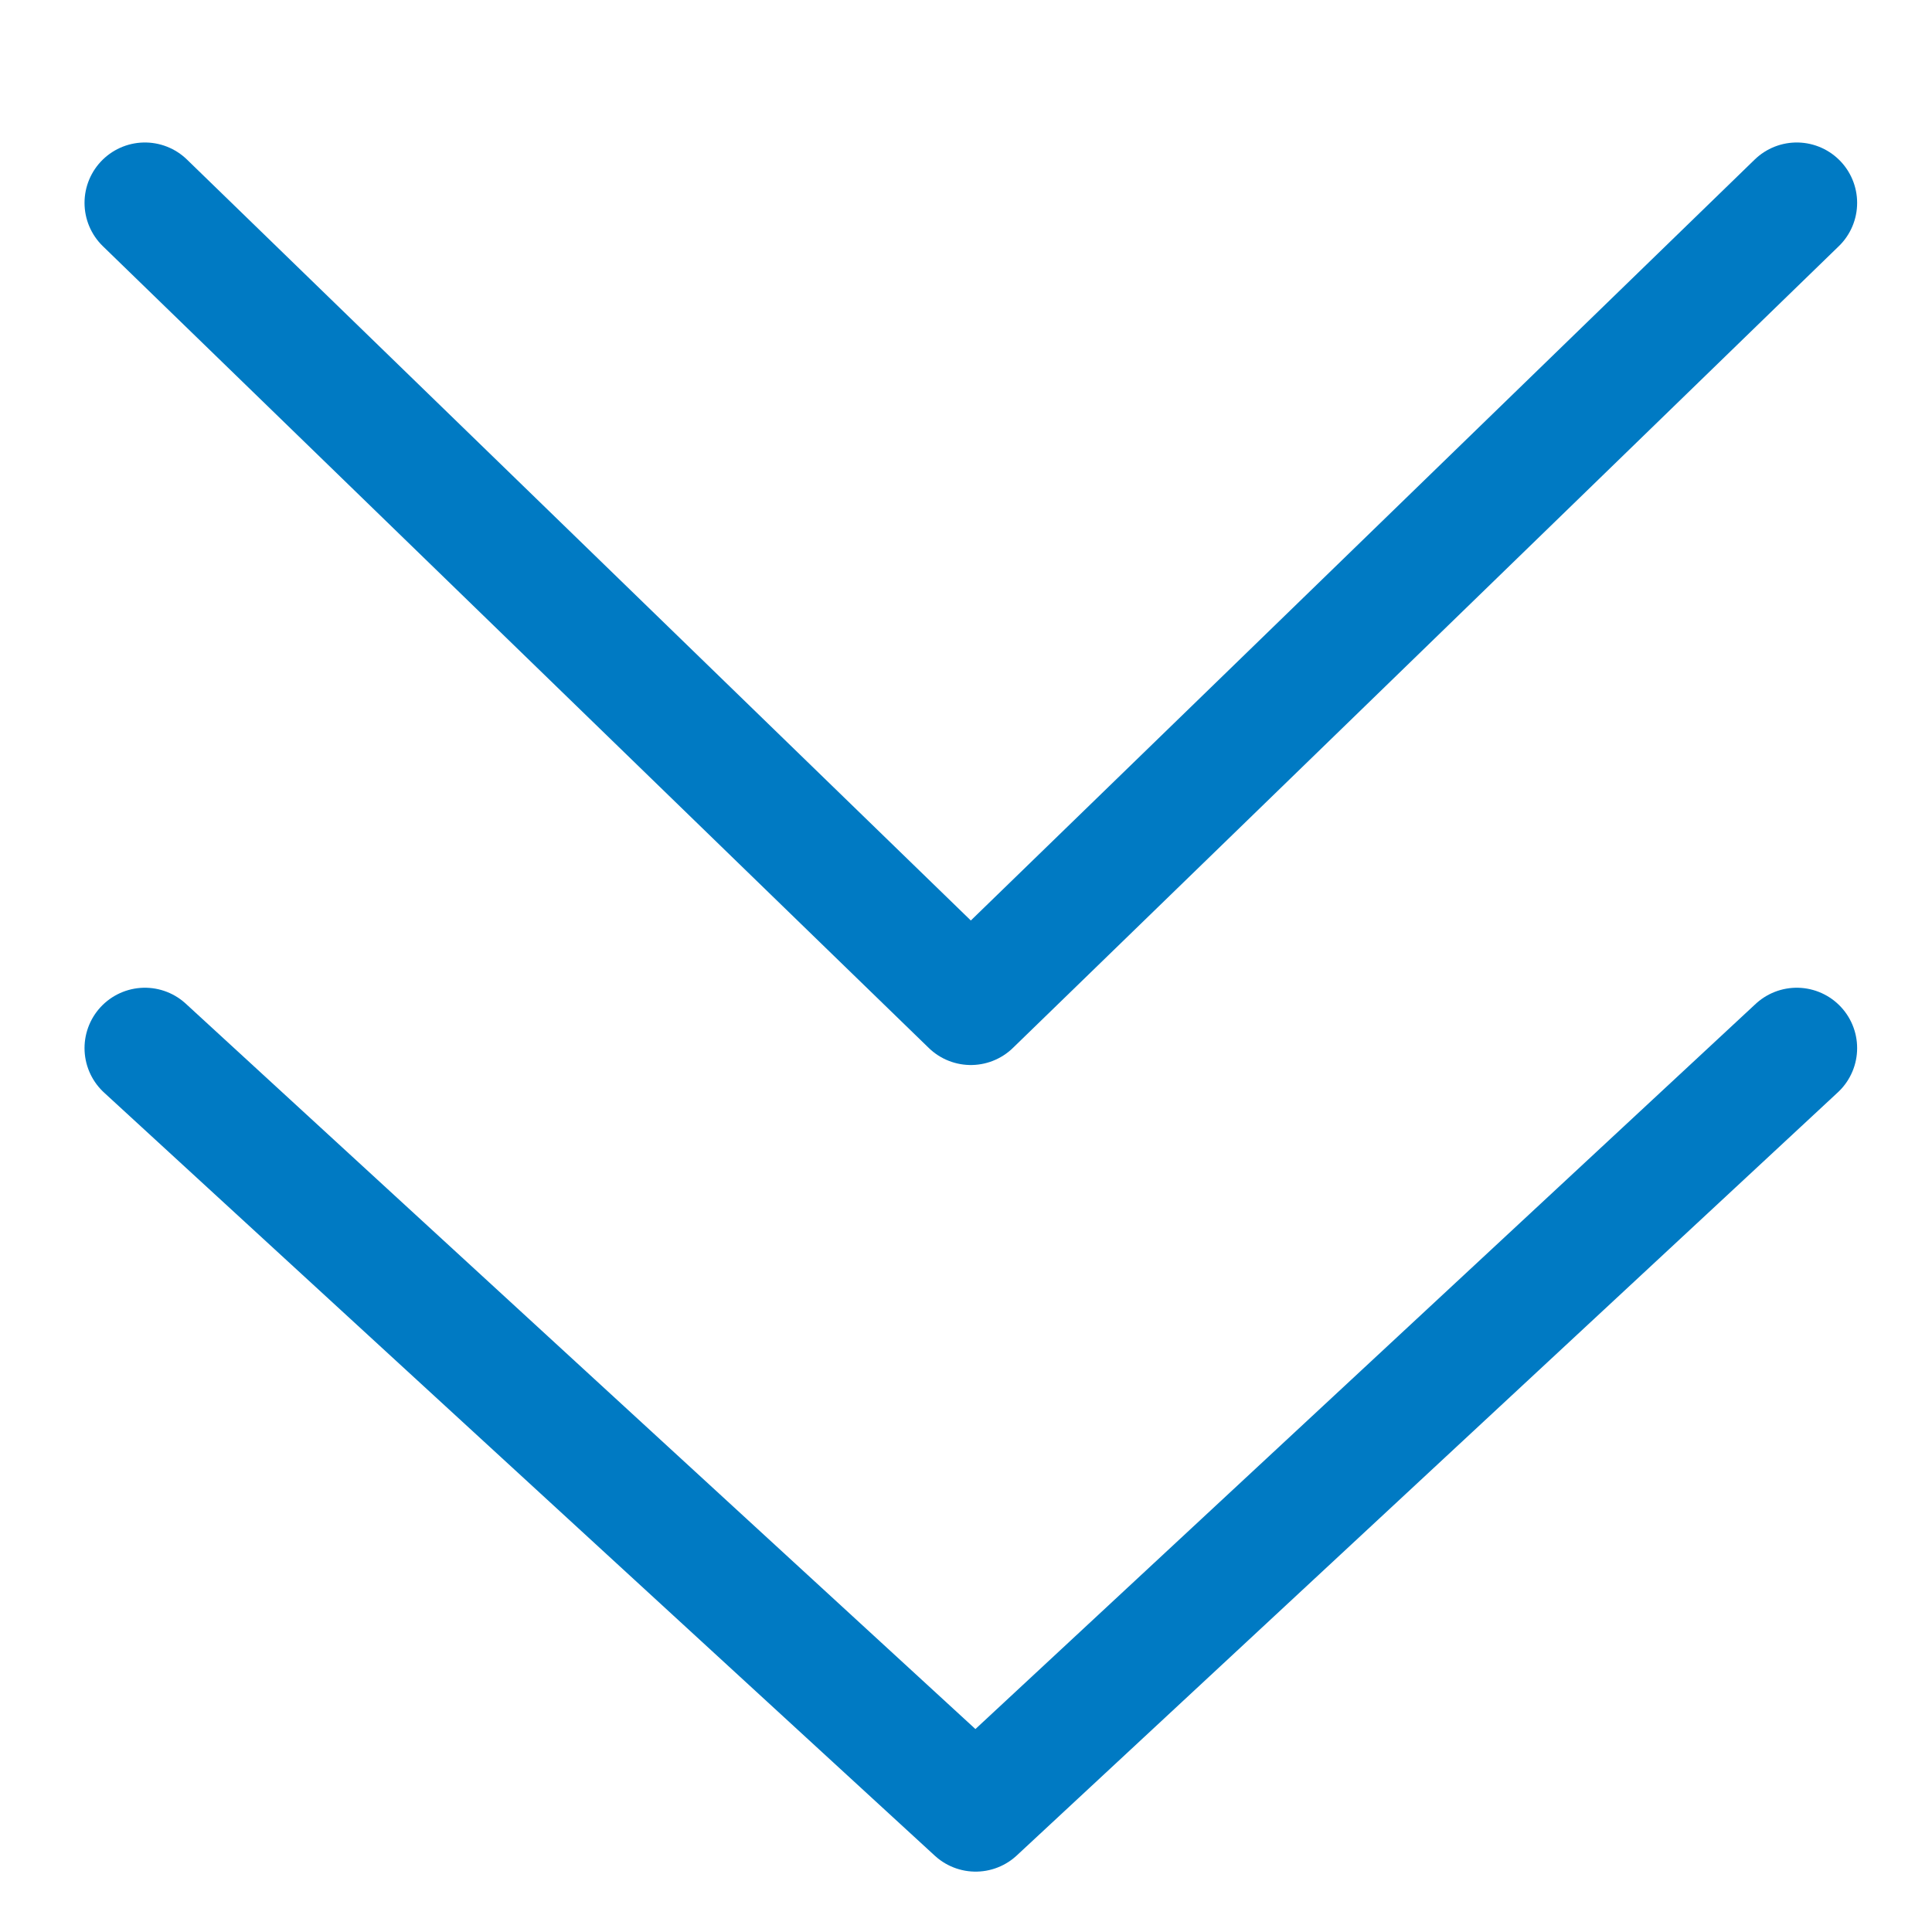 <?xml version="1.0" encoding="utf-8"?>
<!-- Generator: Adobe Illustrator 24.1.1, SVG Export Plug-In . SVG Version: 6.00 Build 0)  -->
<svg version="1.1" id="Layer_2" xmlns="http://www.w3.org/2000/svg" xmlns:xlink="http://www.w3.org/1999/xlink" x="0px" y="0px"
	 viewBox="0 0 16 16" style="enable-background:new 0 0 16 16;" xml:space="preserve">
<style type="text/css">
	.st0{fill:none;stroke:#007ac3;stroke-linecap:round;stroke-linejoin:round;stroke-miterlimit:10;}
</style>
<polyline class="st0" points="14.88,8.68 8.08,15 1.2,8.68 "/>
<polyline class="st0" points="14.88,1.68 8.04,8.32 1.2,1.68 "/>
</svg>
